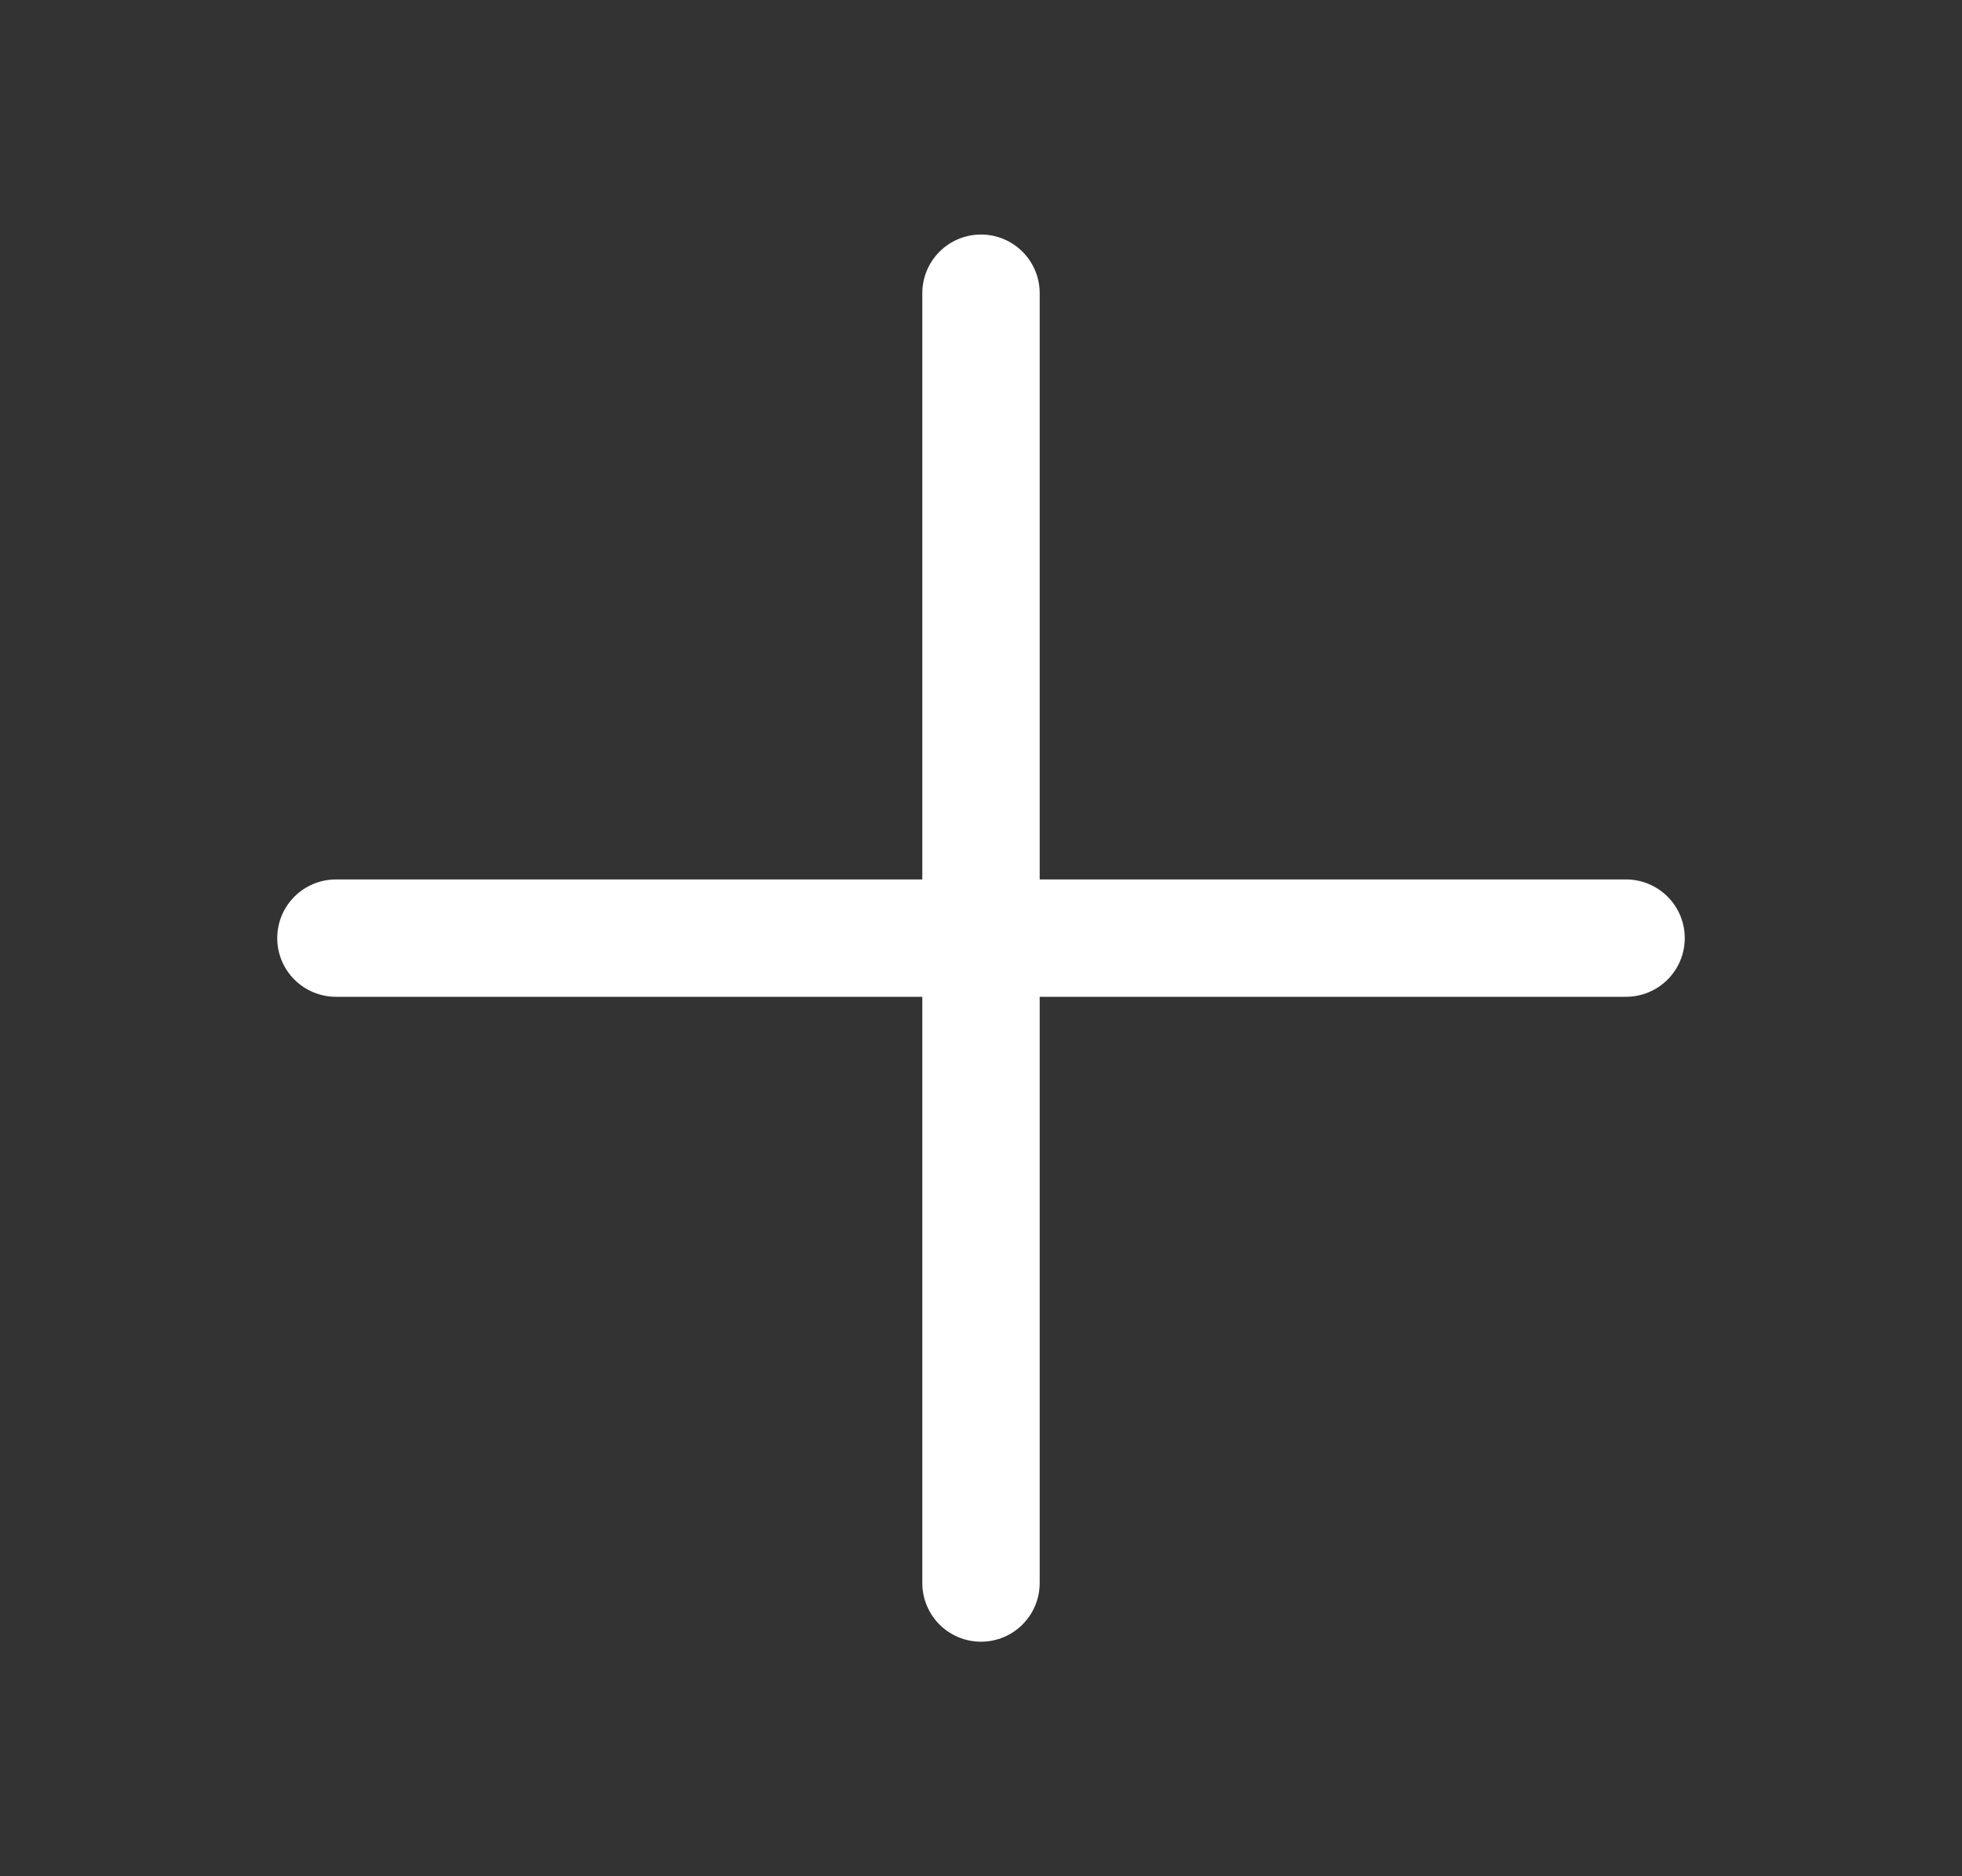 <svg width="23" height="22" viewBox="0 0 23 22" fill="none" xmlns="http://www.w3.org/2000/svg">
<rect x="0" y="0" width="23" height="22" fill="#333333" stroke="none"/>
<path d="M19.75 11C19.75 11.182 19.678 11.357 19.549 11.486C19.42 11.615 19.245 11.688 19.062 11.688H12.188V18.562C12.188 18.745 12.115 18.92 11.986 19.049C11.857 19.178 11.682 19.25 11.5 19.25C11.318 19.25 11.143 19.178 11.014 19.049C10.885 18.92 10.812 18.745 10.812 18.562V11.688H3.938C3.755 11.688 3.58 11.615 3.451 11.486C3.322 11.357 3.25 11.182 3.25 11C3.25 10.818 3.322 10.643 3.451 10.514C3.58 10.385 3.755 10.312 3.938 10.312H10.812V3.438C10.812 3.255 10.885 3.08 11.014 2.951C11.143 2.822 11.318 2.75 11.5 2.75C11.682 2.75 11.857 2.822 11.986 2.951C12.115 3.08 12.188 3.255 12.188 3.438V10.312H19.062C19.245 10.312 19.42 10.385 19.549 10.514C19.678 10.643 19.75 10.818 19.75 11Z" fill="white"/>
</svg>
